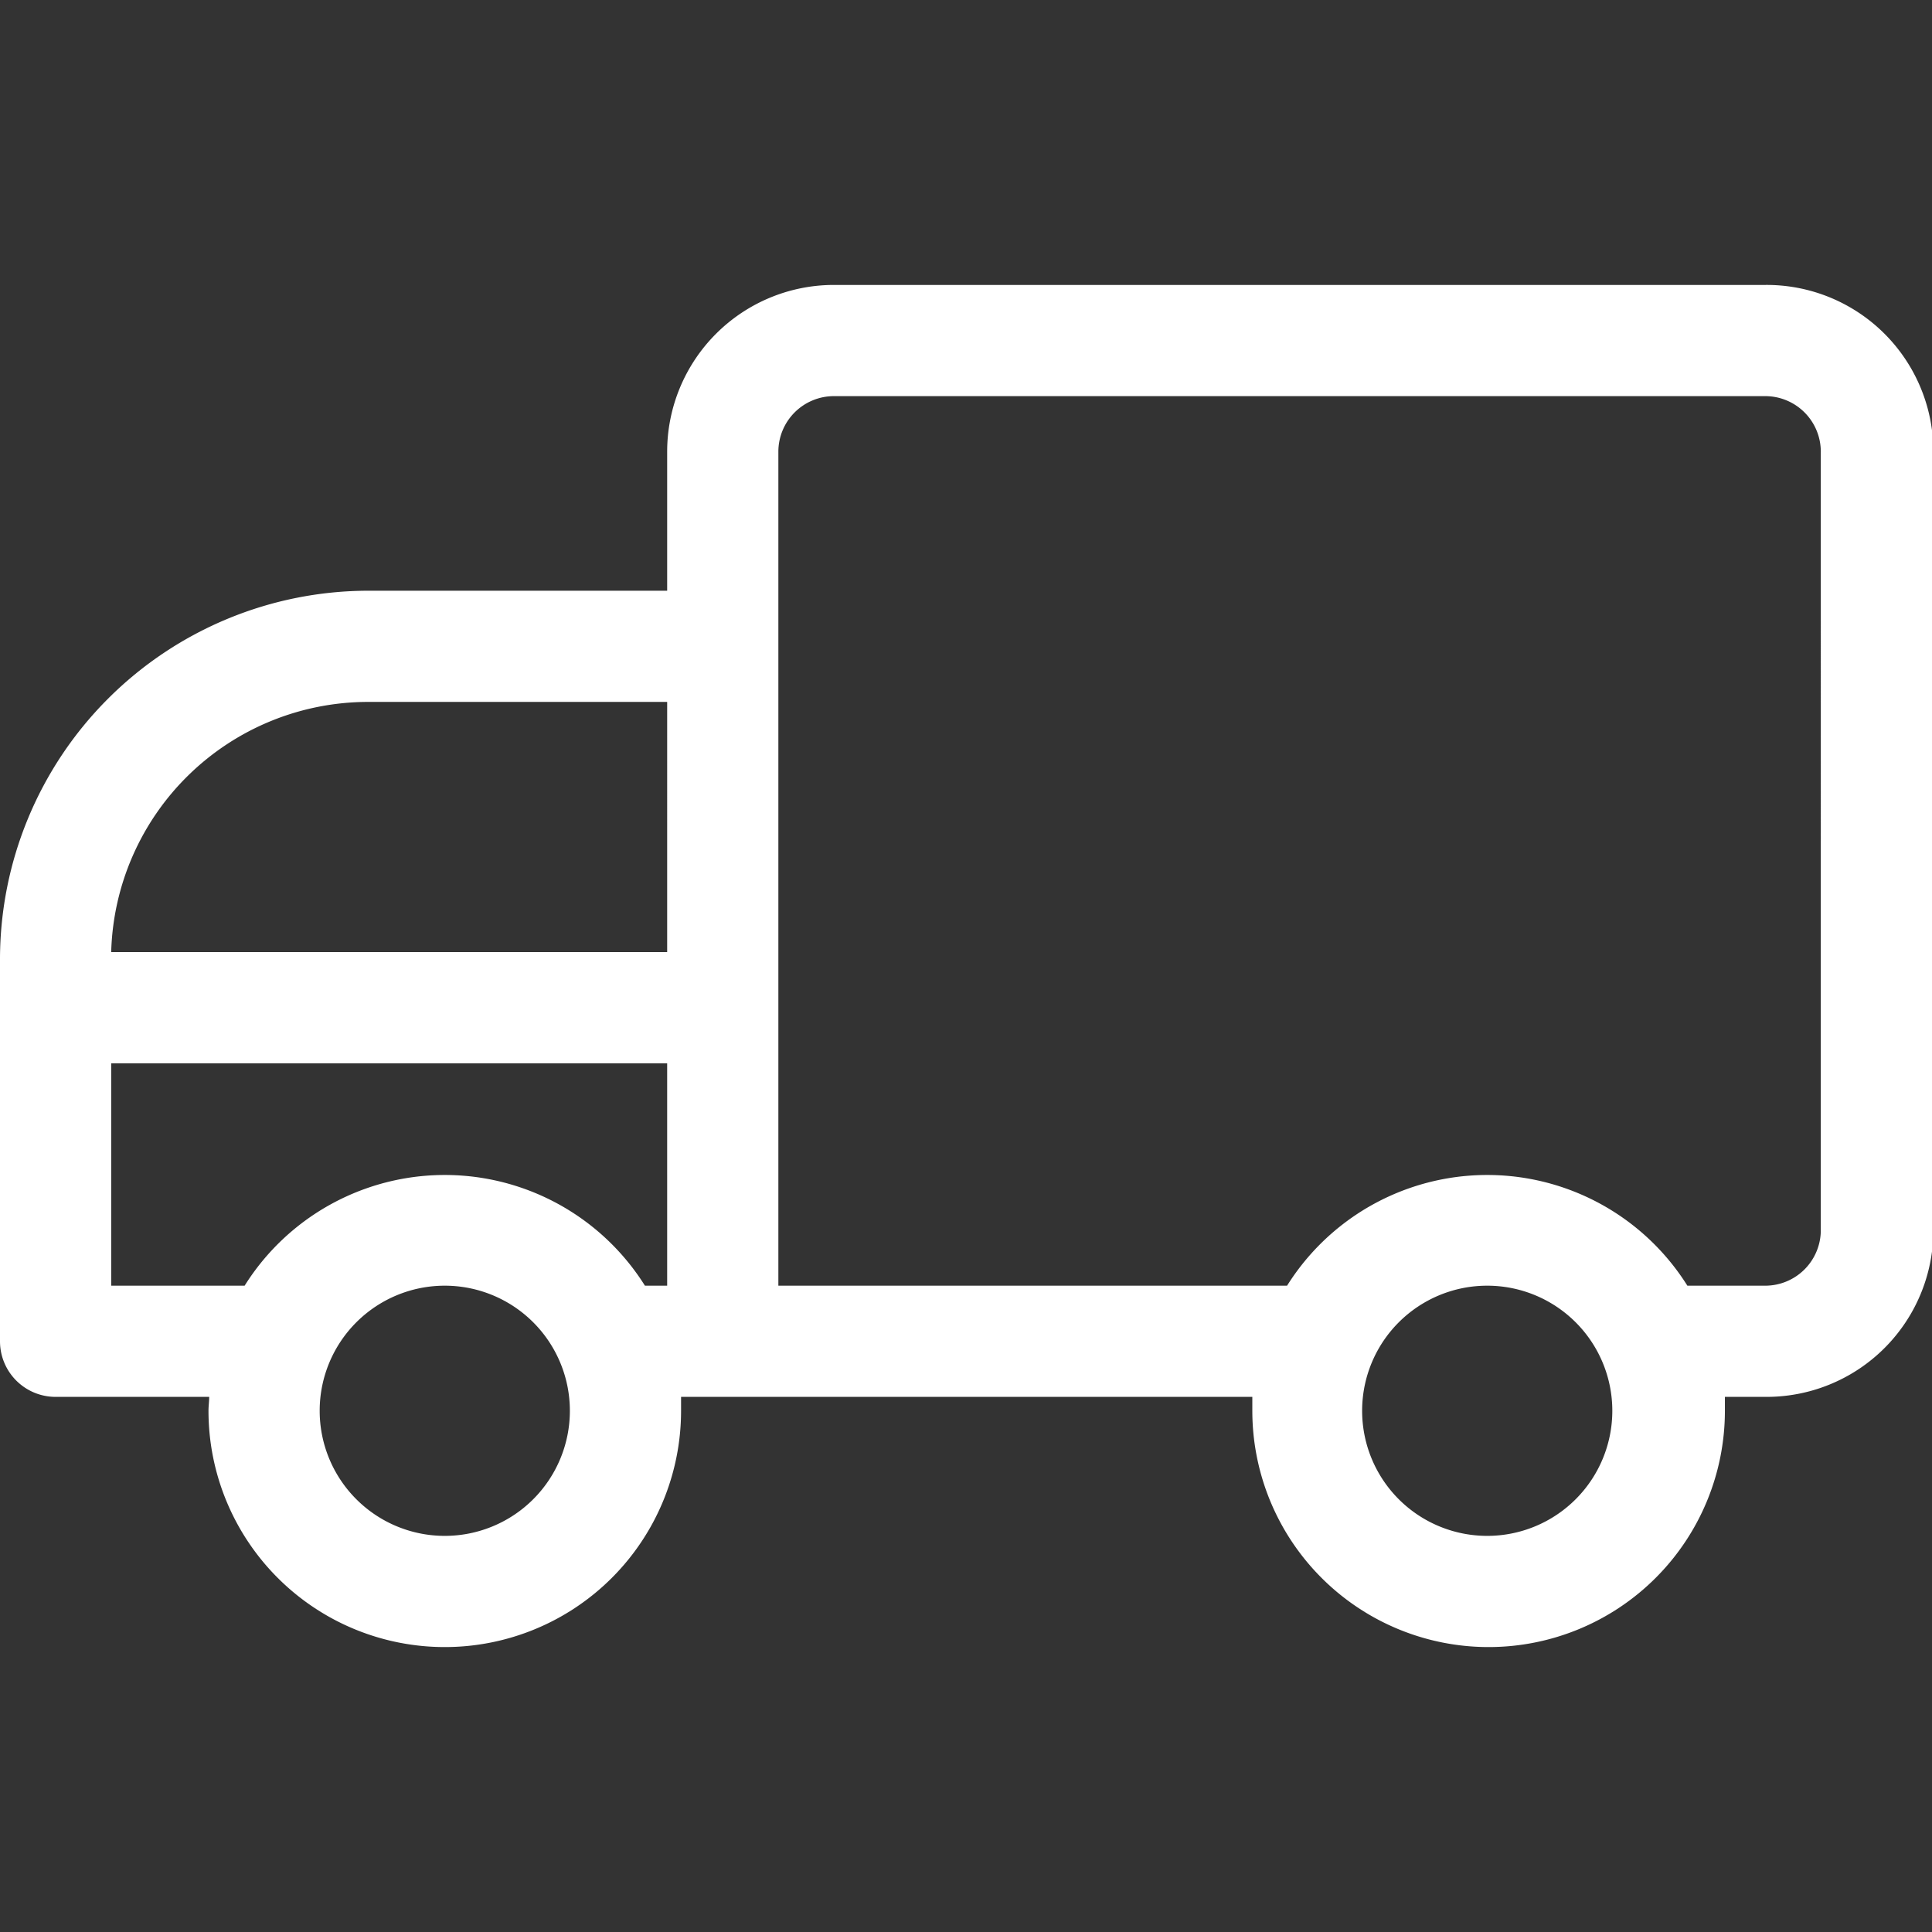 <?xml version="1.0" standalone="no"?><!DOCTYPE svg PUBLIC "-//W3C//DTD SVG 1.1//EN" "http://www.w3.org/Graphics/SVG/1.1/DTD/svg11.dtd"><svg t="1587368443022" class="icon" viewBox="0 0 1024 1024" version="1.1" xmlns="http://www.w3.org/2000/svg" p-id="1937" width="64" height="64" xmlns:xlink="http://www.w3.org/1999/xlink"><rect x="0" y="0" width="1024" height="1024" fill="#333333" stroke="none"/><defs><style type="text/css"></style></defs><path d="M935.597 151.022H442.014a88.403 88.403 0 0 0-88.403 88.403v73.669H195.223A195.444 195.444 0 0 0 0 508.317v202.59a29.468 29.468 0 0 0 29.468 29.468h81.404c0 2.431-0.368 4.862-0.368 7.367a125.237 125.237 0 0 0 250.475 0v-7.367h302.78v7.367a125.237 125.237 0 0 0 250.475 0v-7.367h22.101a88.403 88.403 0 0 0 88.403-88.403v-412.547a88.403 88.403 0 0 0-89.14-88.403z m-699.856 663.022a66.302 66.302 0 1 1 66.302-66.302 66.302 66.302 0 0 1-66.302 66.302z m117.871-132.604h-11.787a125.237 125.237 0 0 0-212.167 0H58.935v-117.871h294.676z m0-176.806H58.935a136.288 136.288 0 0 1 136.067-132.604H353.612z m434.647 309.41a66.302 66.302 0 1 1 66.302-66.302 66.302 66.302 0 0 1-66.302 66.302z m176.806-162.072a29.468 29.468 0 0 1-29.468 29.468h-41.255a125.237 125.237 0 0 0-212.167 0H412.547v-442.014a29.468 29.468 0 0 1 29.468-29.468h493.583a29.468 29.468 0 0 1 29.468 29.468z" fill="#ffffff" p-id="1938"></path></svg>